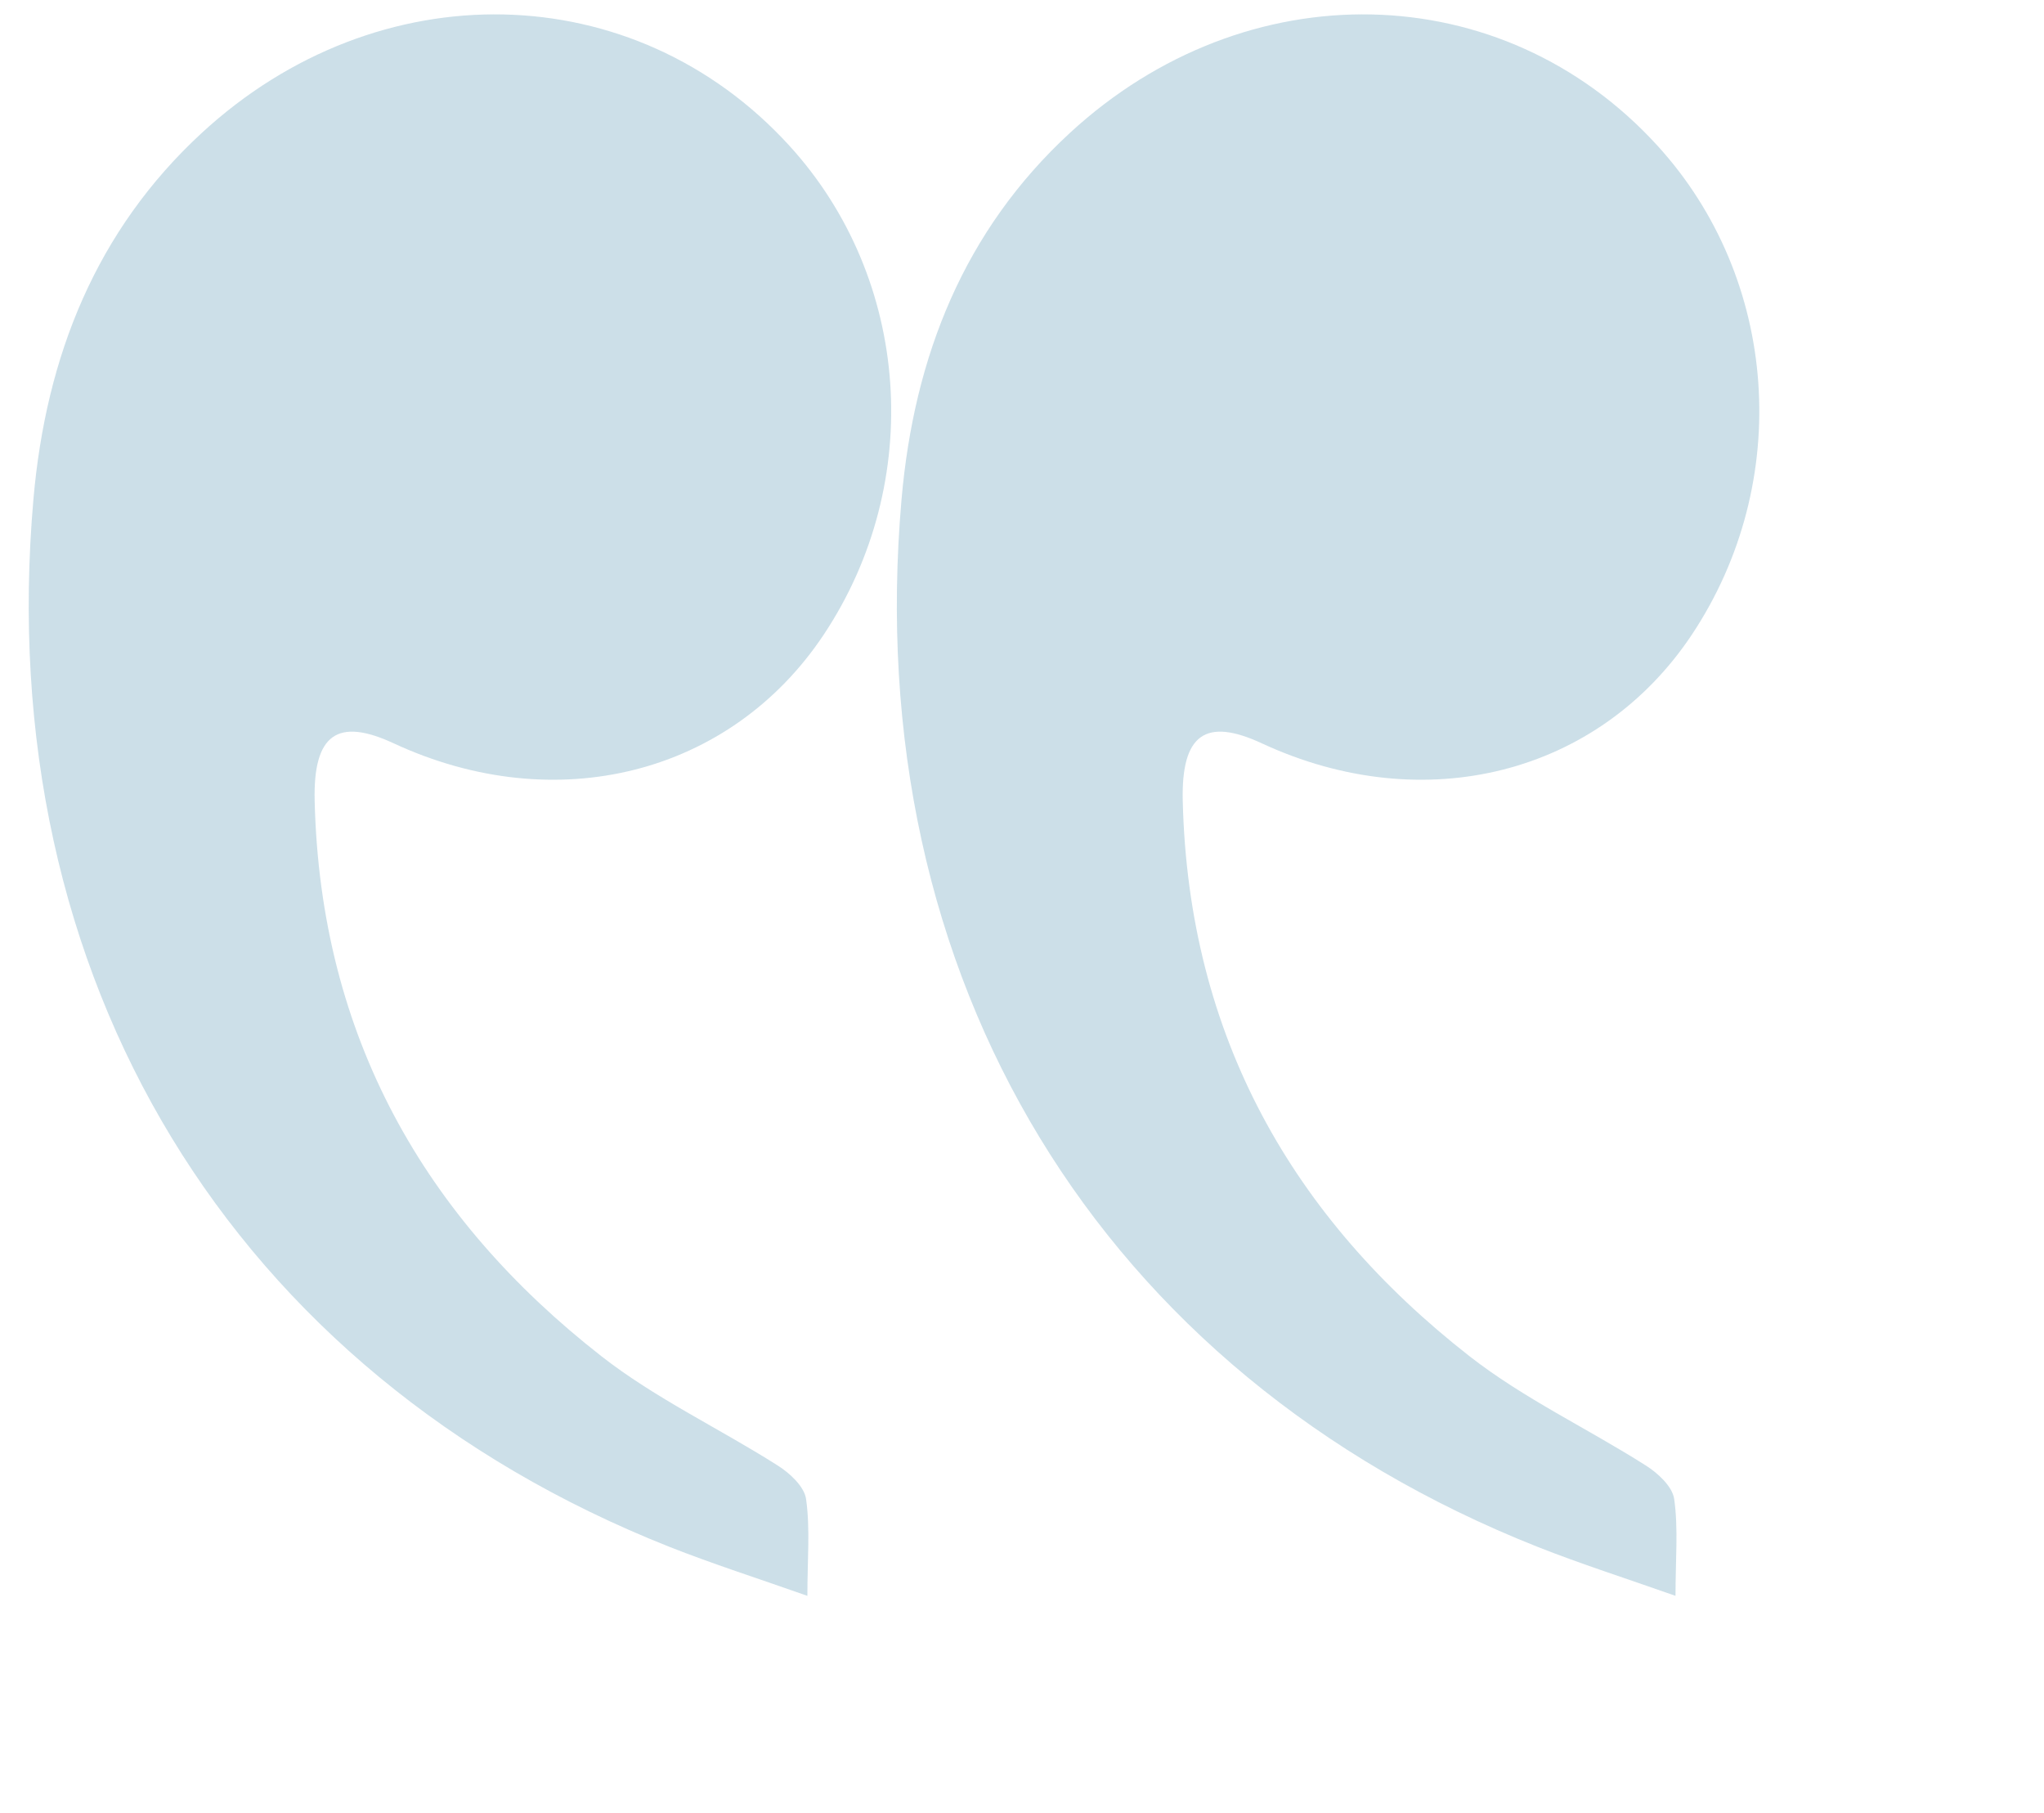 <svg width="53" height="47" viewBox="0 0 53 47" fill="none" xmlns="http://www.w3.org/2000/svg">
<path d="M20.935 41.371C20.935 40.423 21.01 39.629 20.901 38.861C20.855 38.535 20.474 38.185 20.161 37.989C18.646 37.027 17.001 36.258 15.588 35.154C11.017 31.581 8.307 26.876 8.159 20.763C8.118 19.029 8.756 18.594 10.212 19.272C14.42 21.223 18.945 20.078 21.359 16.453C23.991 12.497 23.621 7.228 20.465 3.774C16.437 -0.637 9.805 -0.77 5.232 3.446C2.494 5.971 1.192 9.23 0.867 12.939C-0.221 25.36 6.009 35.6 17.351 40.098C18.474 40.542 19.623 40.908 20.935 41.371Z" fill="#02618F" fill-opacity="0.2"/>
<path d="M43.445 41.371C43.445 40.423 43.52 39.629 43.411 38.861C43.365 38.535 42.984 38.185 42.671 37.989C41.156 37.027 39.511 36.258 38.098 35.154C33.526 31.581 30.817 26.876 30.668 20.763C30.627 19.029 31.266 18.594 32.722 19.272C36.929 21.223 41.455 20.078 43.869 16.453C46.501 12.497 46.13 7.228 42.975 3.774C38.947 -0.637 32.315 -0.77 27.742 3.446C25.003 5.971 23.702 9.23 23.377 12.939C22.289 25.36 28.519 35.6 39.861 40.098C40.983 40.542 42.133 40.908 43.445 41.371Z" fill="#02618F" fill-opacity="0.2"/>
</svg>
